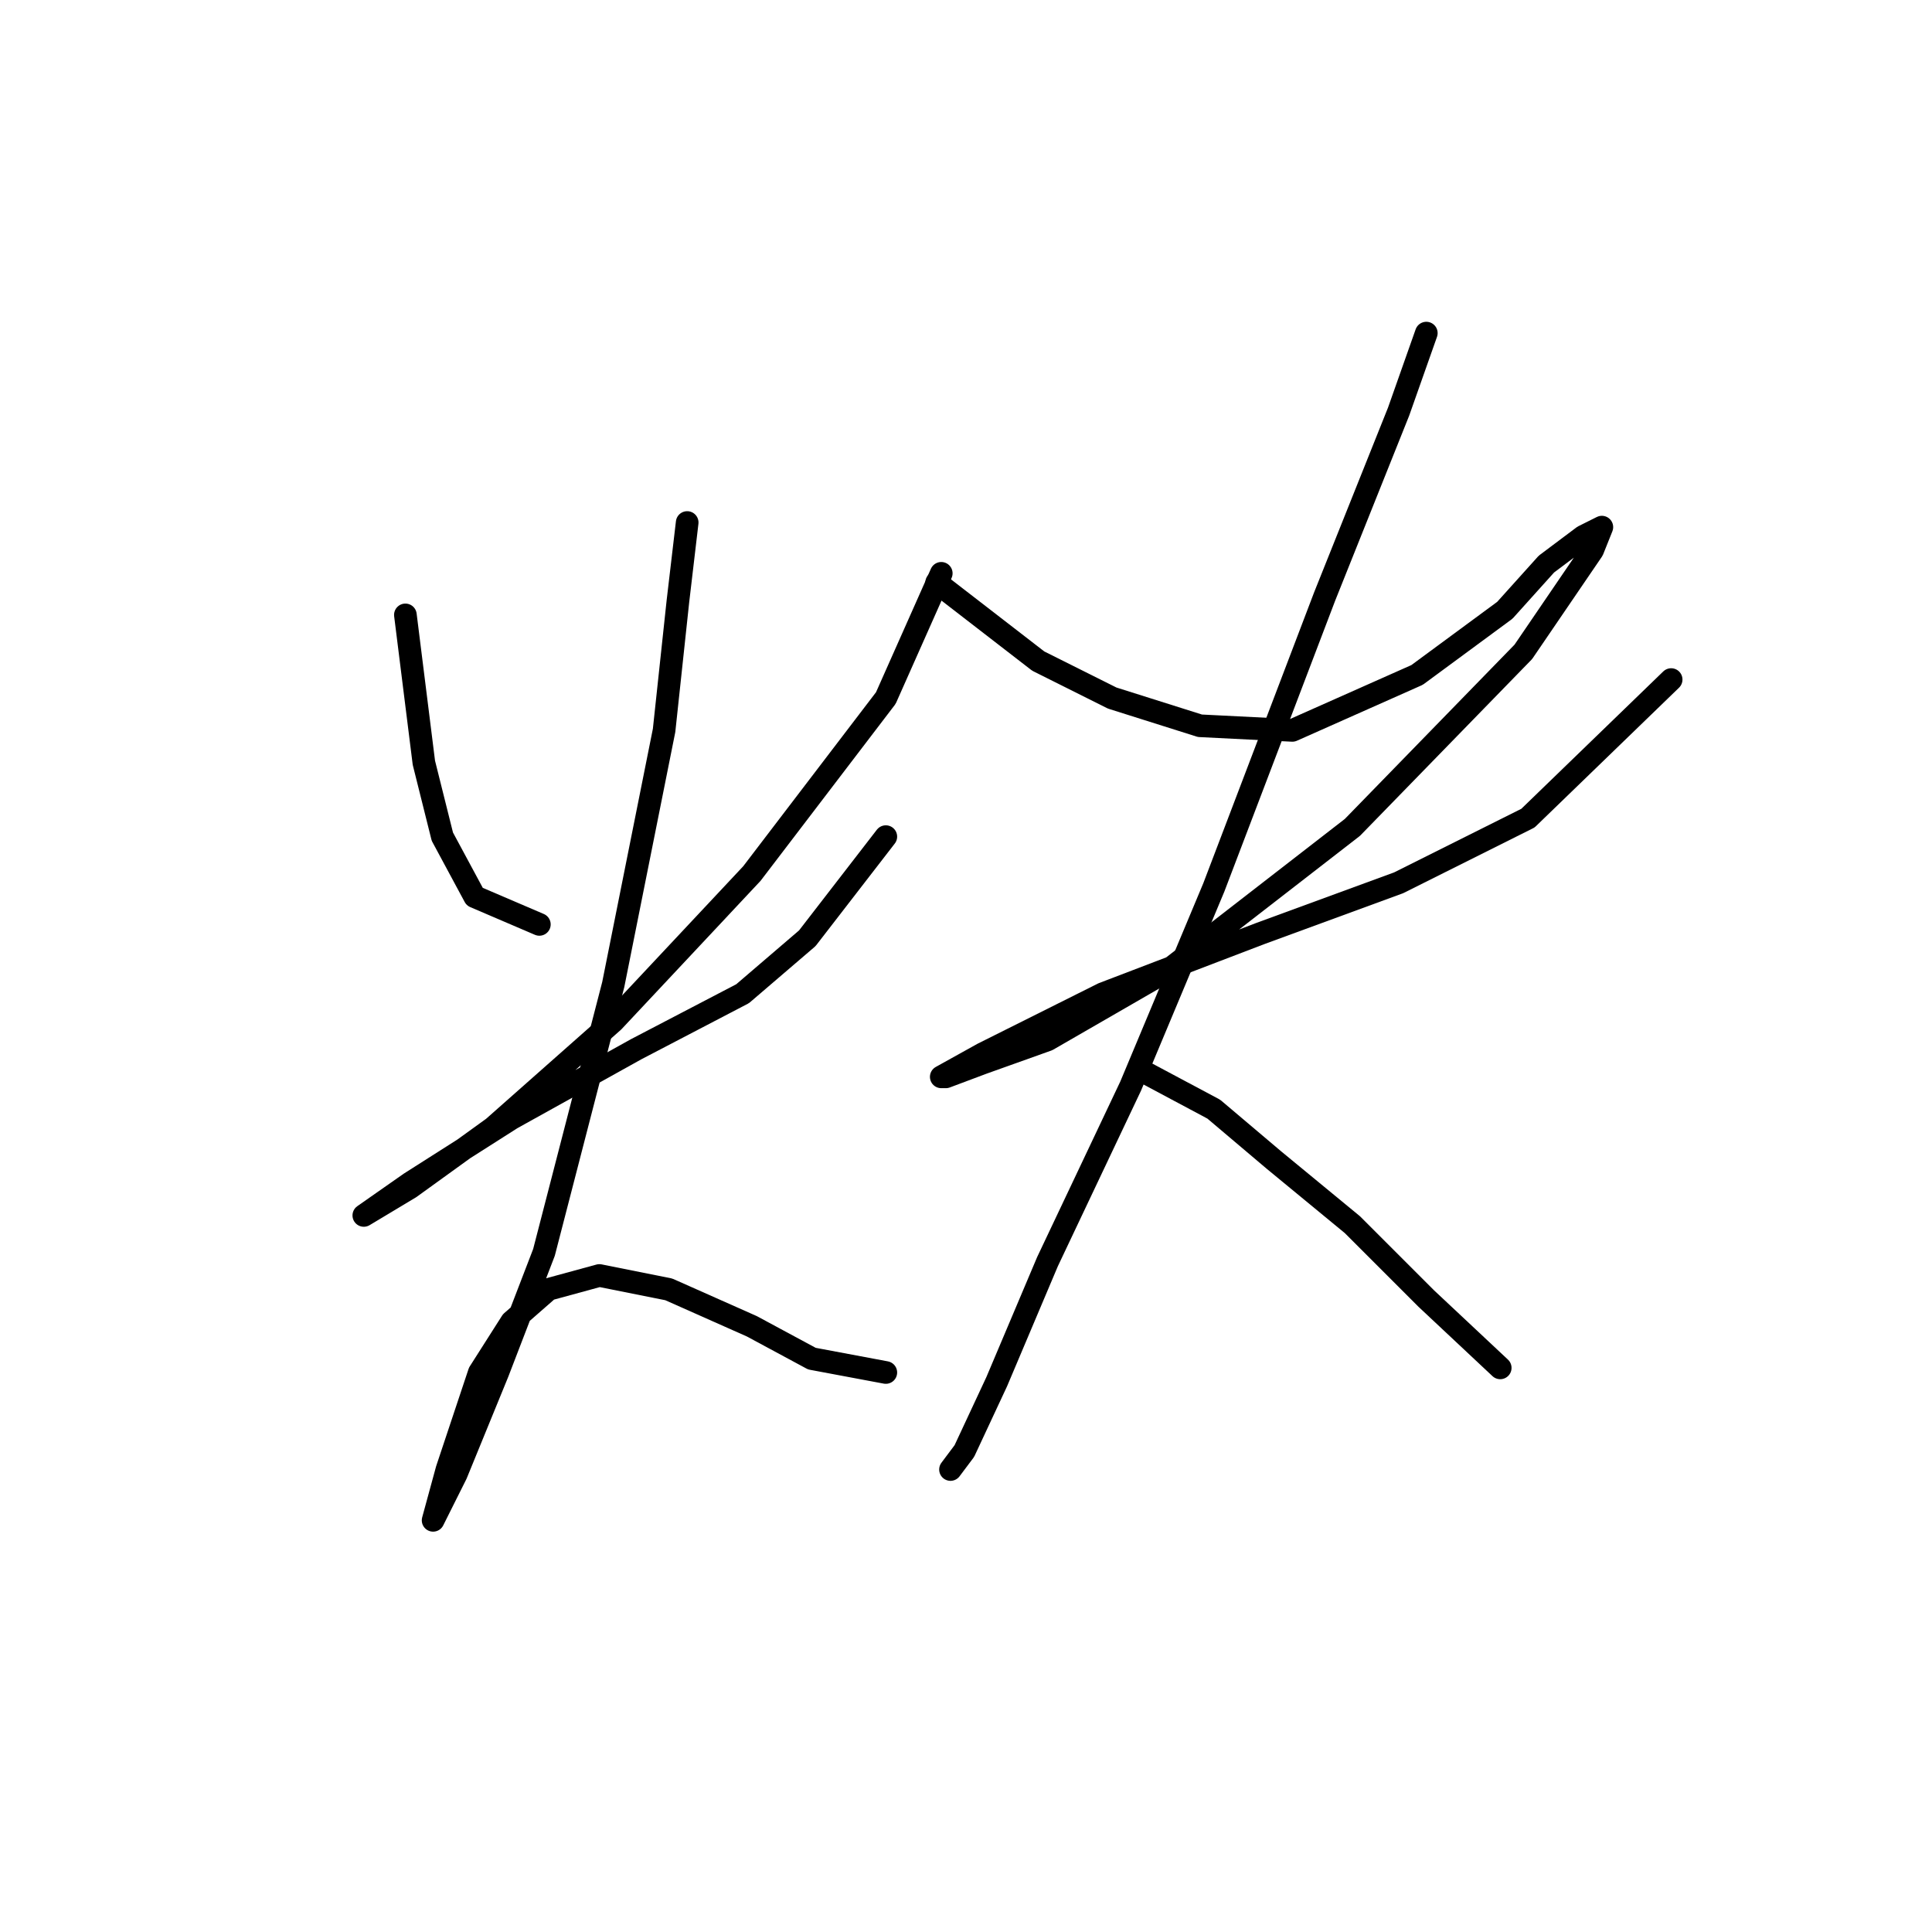 <?xml version="1.0" standalone="no"?>
    <svg width="256" height="256" xmlns="http://www.w3.org/2000/svg" version="1.1">
    <polyline stroke="black" stroke-width="3" stroke-linecap="round" fill="transparent" stroke-linejoin="round" points="53.716 81.477 56.165 101.064 58.613 110.858 62.898 118.816 71.468 122.488 71.468 122.488 " />
        <polyline stroke="black" stroke-width="3" stroke-linecap="round" fill="transparent" stroke-linejoin="round" points="124.722 75.968 117.376 92.495 99.625 115.755 81.262 135.343 65.347 149.421 54.329 157.379 48.207 161.052 48.207 161.052 54.329 156.767 67.795 148.197 84.322 139.015 98.401 131.67 106.97 124.325 117.376 110.858 117.376 110.858 " />
        <polyline stroke="black" stroke-width="3" stroke-linecap="round" fill="transparent" stroke-linejoin="round" points="91.055 69.235 89.831 79.64 87.995 96.78 81.262 130.446 72.08 165.948 65.959 181.863 60.45 195.33 57.389 201.451 57.389 201.451 59.226 194.718 63.51 181.863 67.795 175.13 72.692 170.845 79.425 169.009 88.607 170.845 99.625 175.742 107.582 180.027 117.376 181.863 117.376 181.863 " />
        <polyline stroke="black" stroke-width="3" stroke-linecap="round" fill="transparent" stroke-linejoin="round" points="124.11 77.192 137.576 87.598 147.37 92.495 159 96.168 171.242 96.78 187.769 89.434 199.399 80.865 204.908 74.744 209.805 71.071 212.254 69.847 211.03 72.907 201.848 86.374 179.2 109.634 154.715 128.61 138.8 137.791 130.231 140.852 125.334 142.688 124.722 142.688 130.231 139.628 146.146 131.67 166.957 123.713 185.321 116.979 202.46 108.41 221.436 90.046 221.436 90.046 " />
        <polyline stroke="black" stroke-width="3" stroke-linecap="round" fill="transparent" stroke-linejoin="round" points="188.994 44.138 185.321 54.544 175.527 79.028 160.836 117.591 149.818 143.912 138.8 167.173 132.067 183.088 127.782 192.269 125.946 194.718 125.946 194.718 " />
        <polyline stroke="black" stroke-width="3" stroke-linecap="round" fill="transparent" stroke-linejoin="round" points="151.655 142.076 160.836 146.973 168.794 153.706 179.2 162.276 188.994 172.07 198.787 181.251 198.787 181.251 " />
        </svg>